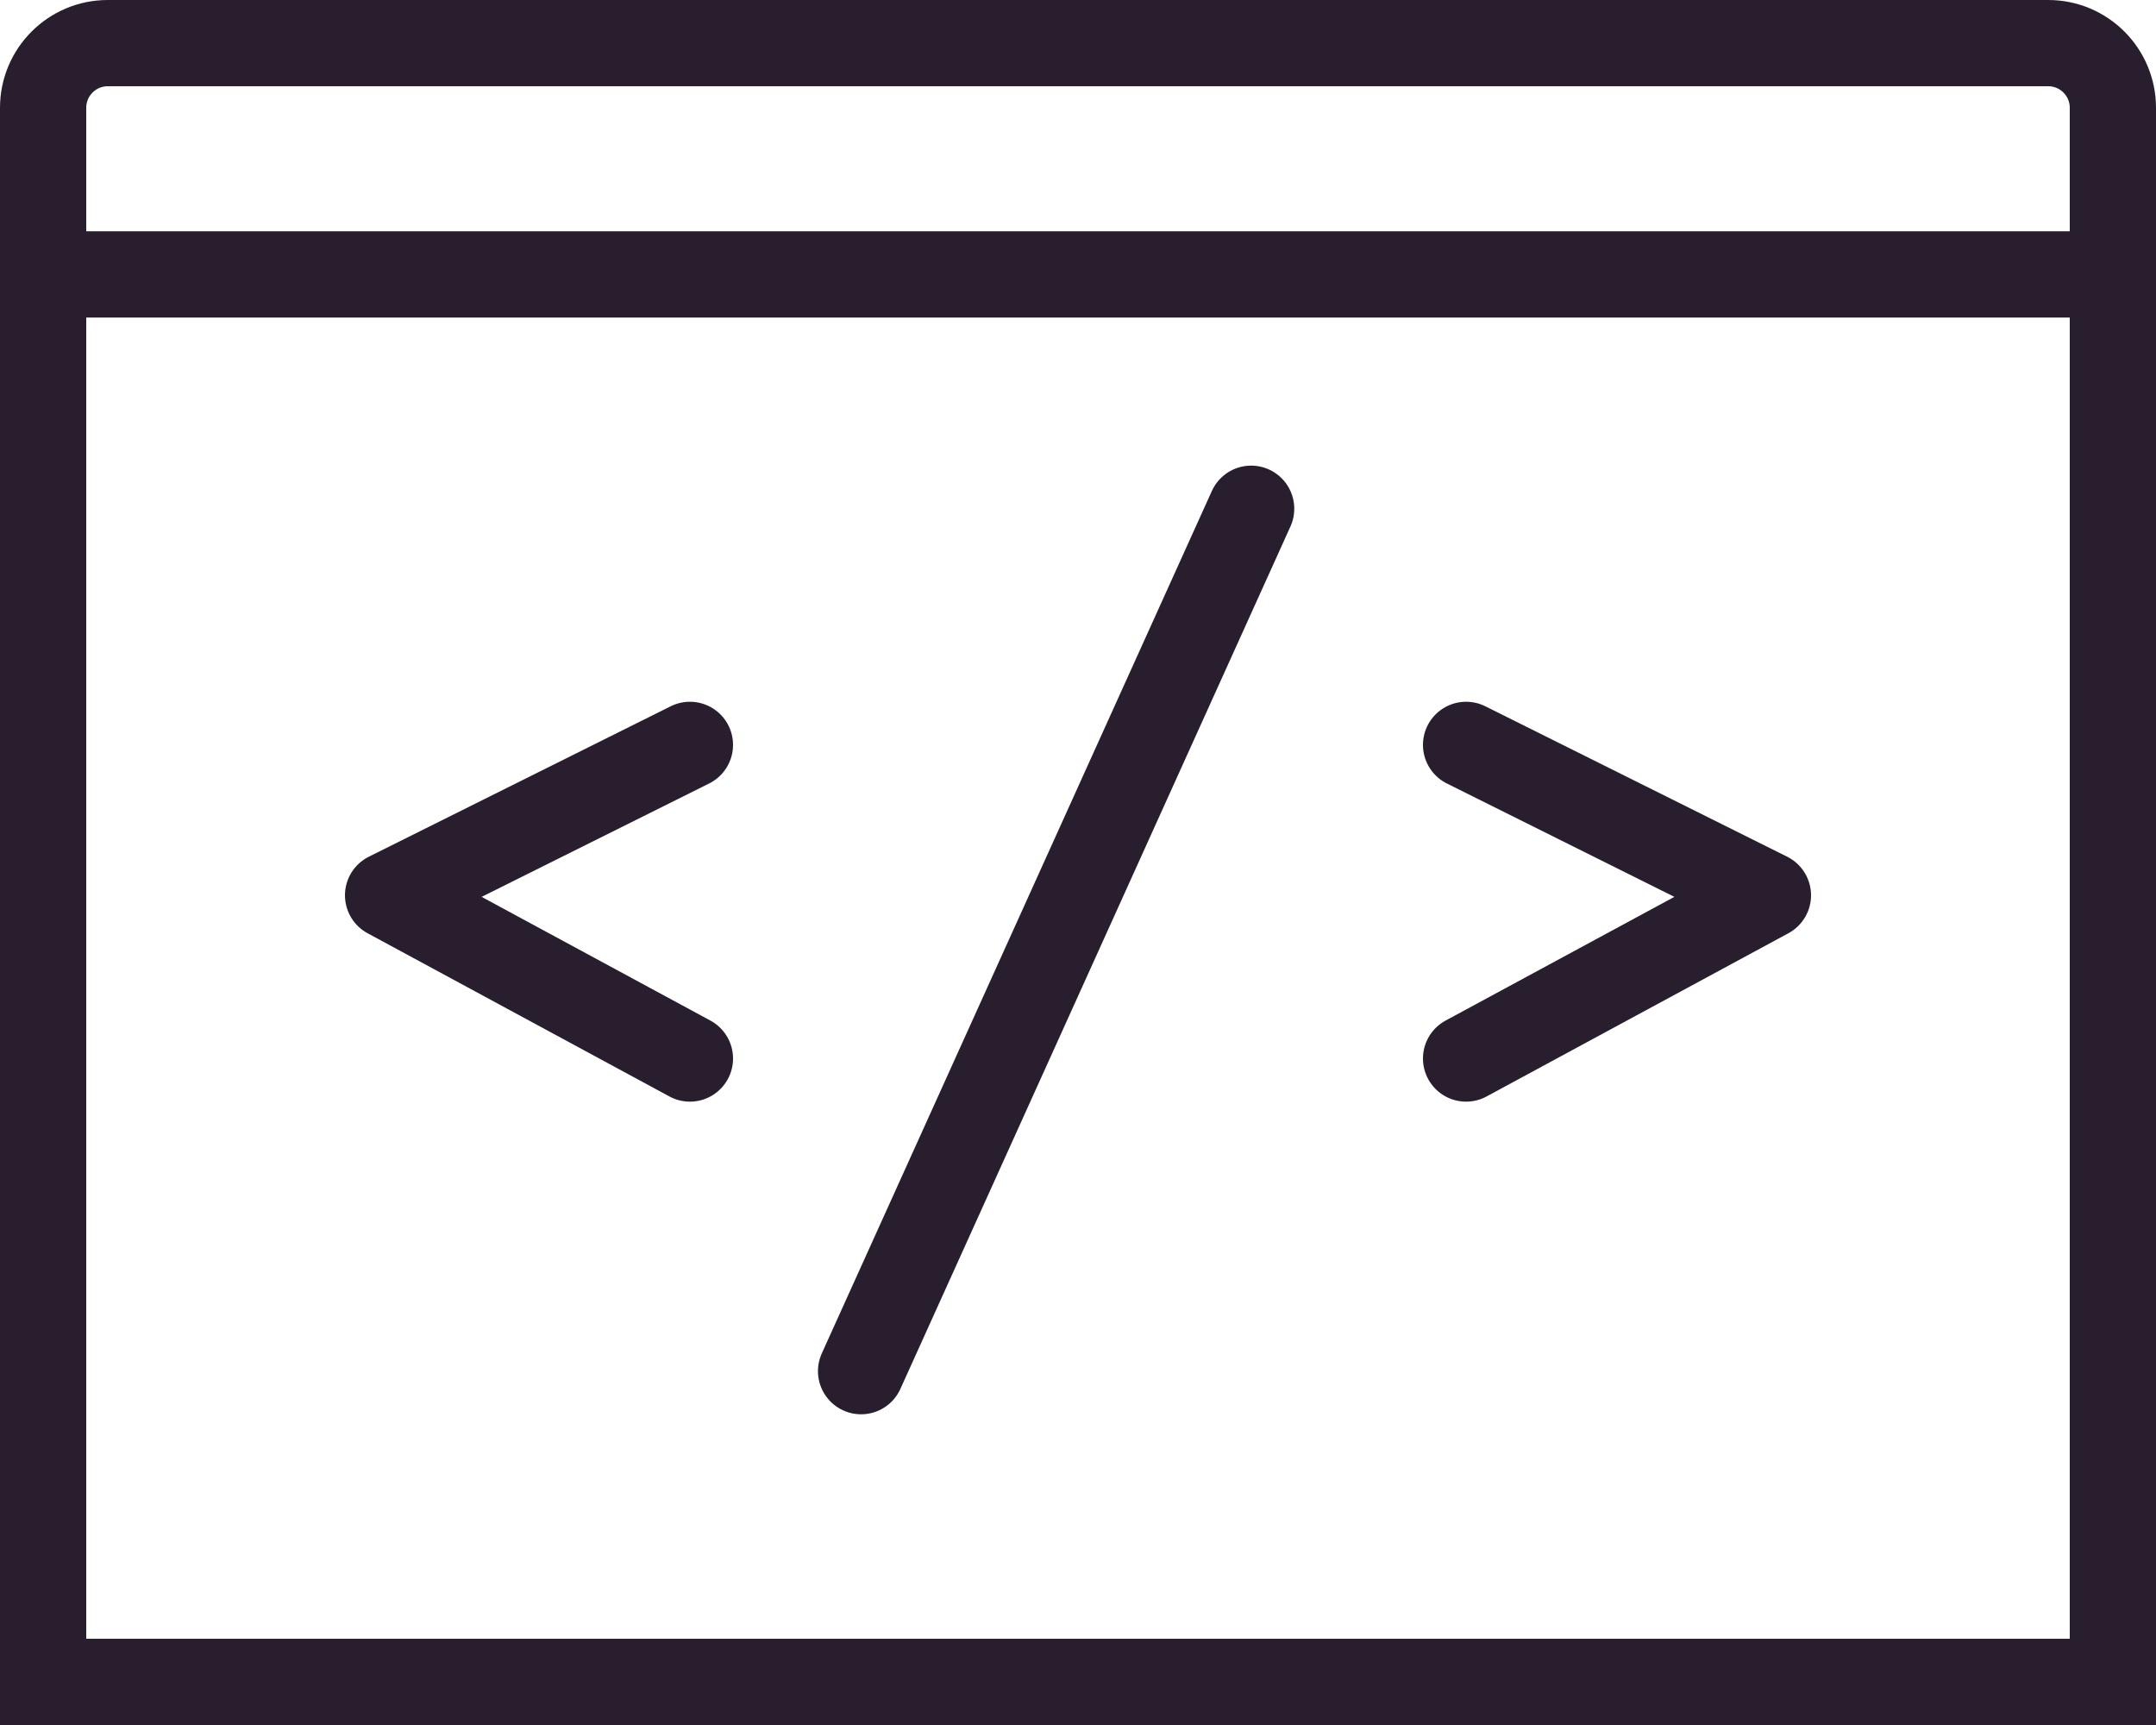 <svg xmlns="http://www.w3.org/2000/svg" width="100" height="80" viewBox="0 0 100 80">
  <g fill="none" fill-rule="evenodd" stroke="#291E2E" stroke-width="4">
    <path d="M2,78 L95.442,78 L98,78 L98,5 C98,3.343 96.657,2 95,2 L5,2 C3.343,2 2,3.343 2,5 L2,78 Z"/>
    <path stroke-linecap="square" d="M2,12.727 L98,12.727"/>
    <polyline stroke-linecap="round" stroke-linejoin="round" points="82 34.545 68 41.521 82 49.091" transform="matrix(-1 0 0 1 150 0)"/>
    <polyline stroke-linecap="round" stroke-linejoin="round" points="32 34.545 18 41.521 32 49.091"/>
    <path stroke-linecap="round" d="M58.031,23.594 L39.939,63.59"/>
  </g>
</svg>
